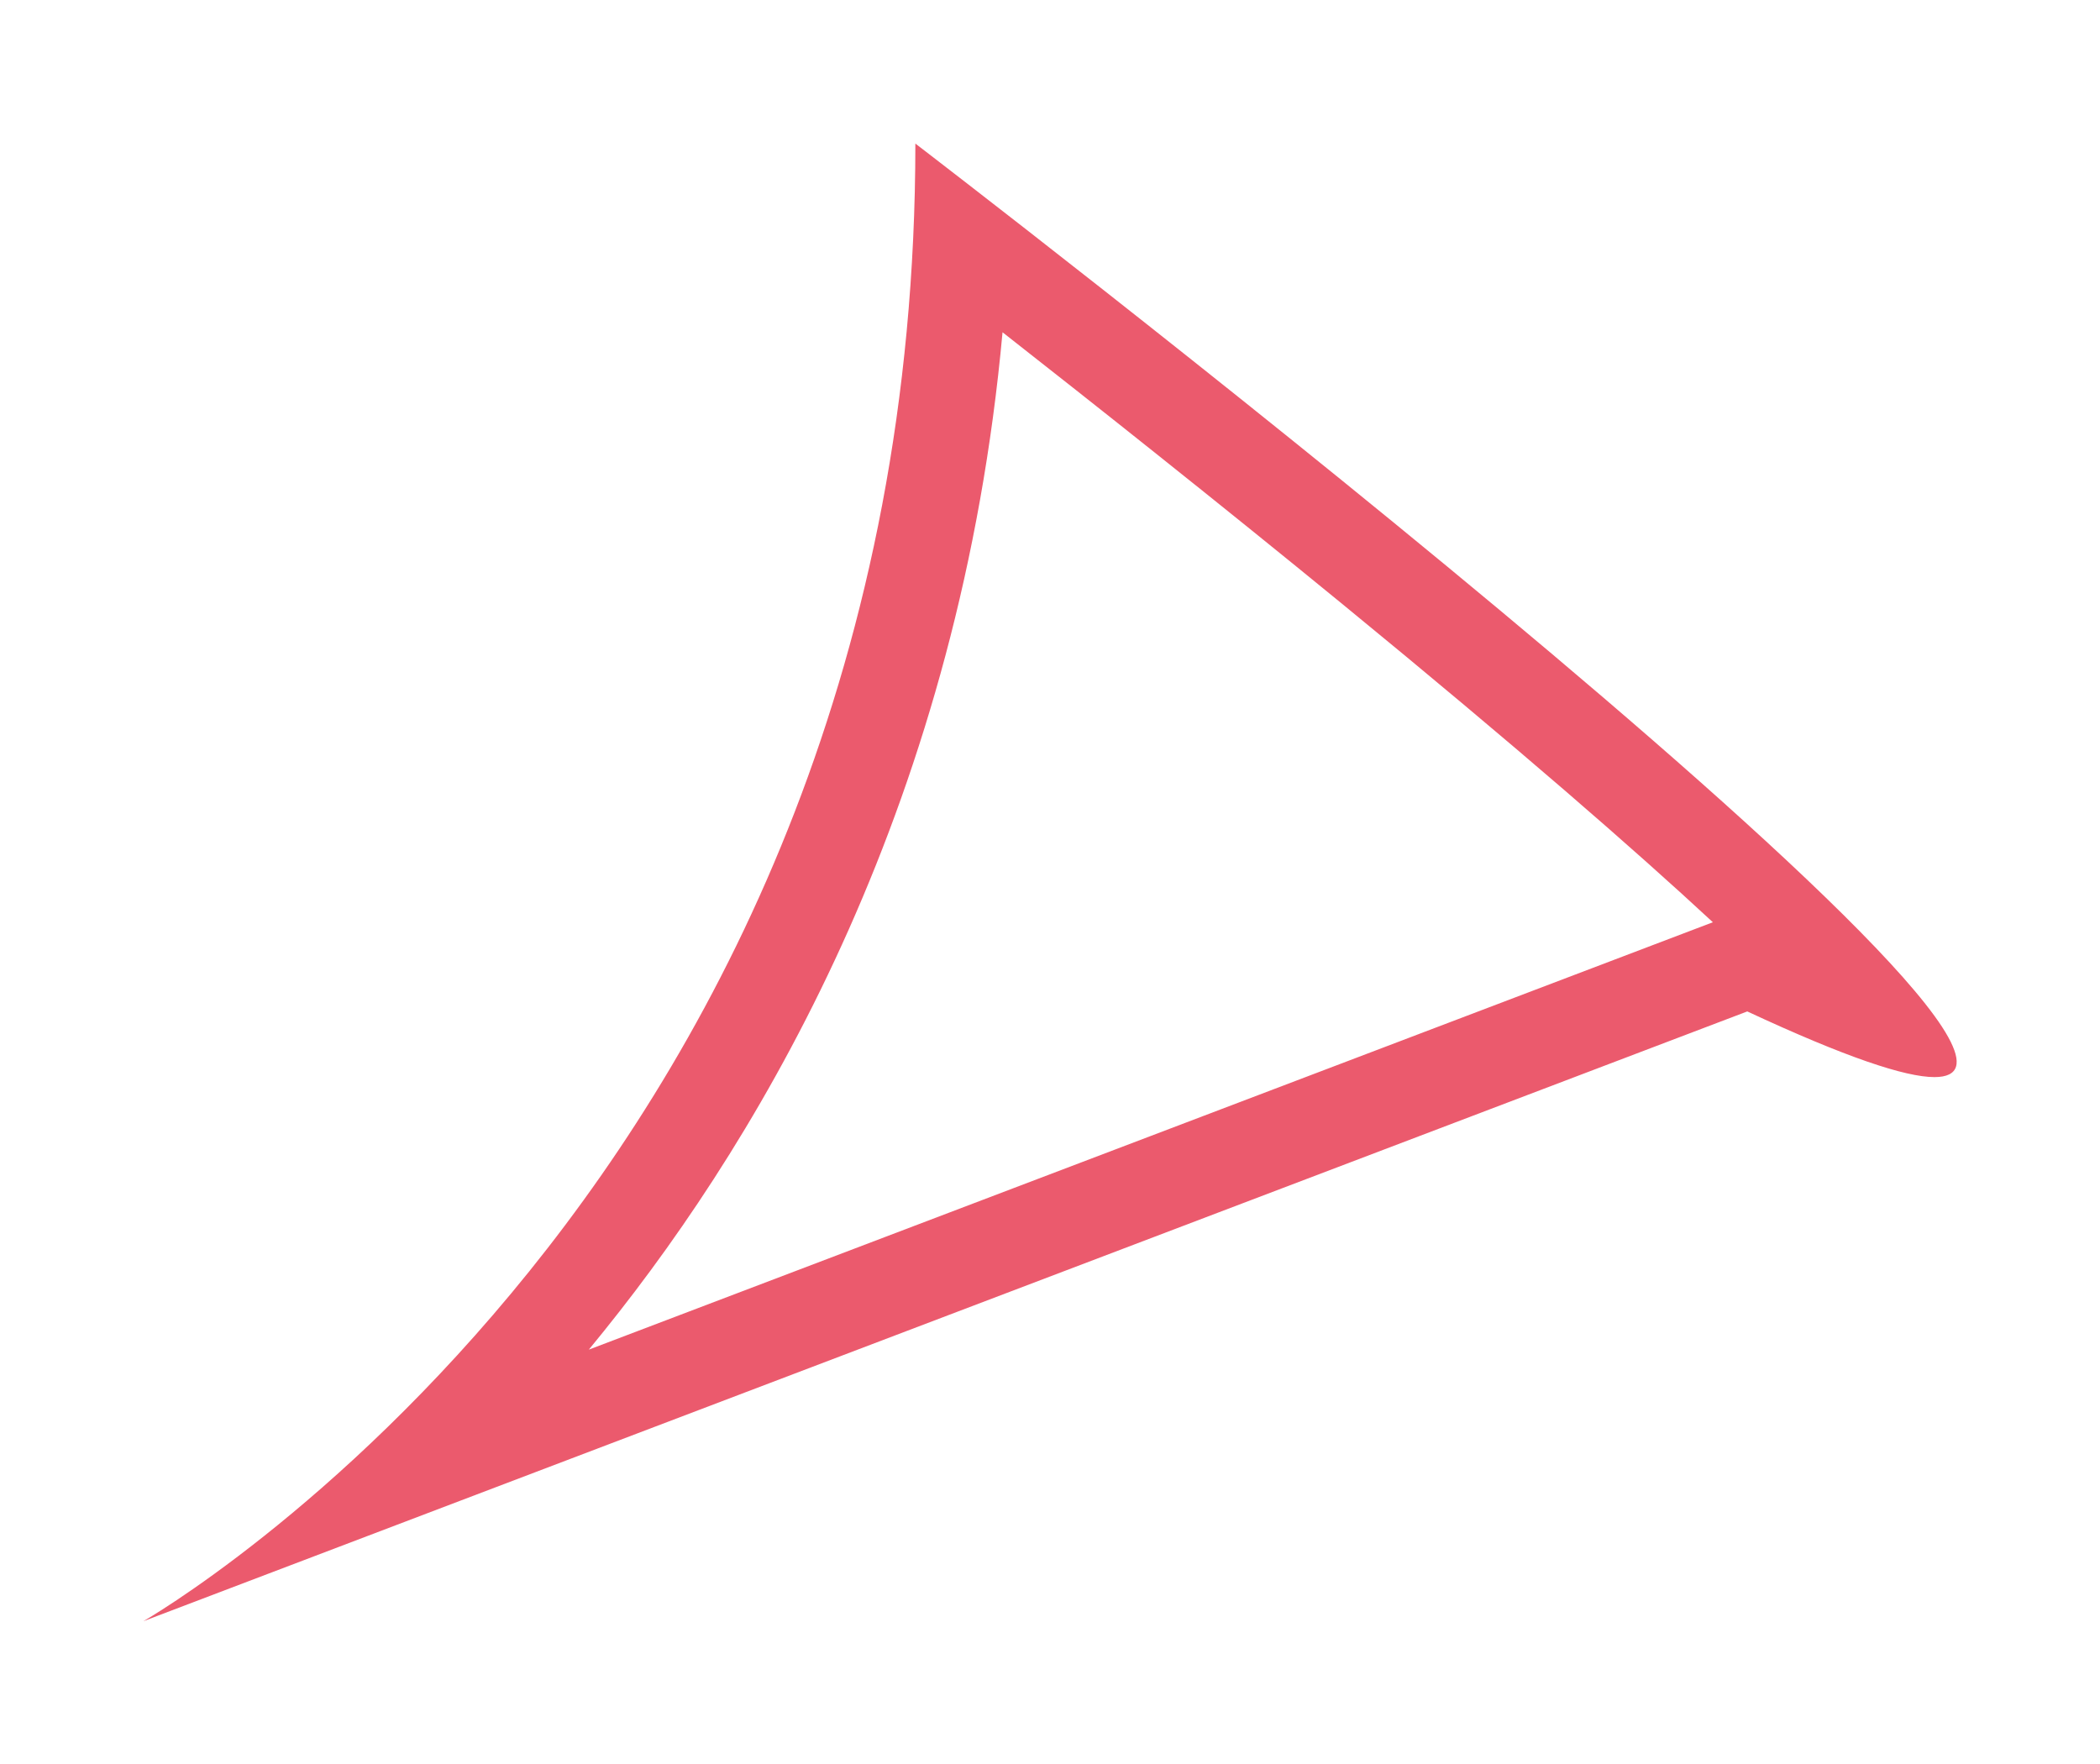 <svg xmlns="http://www.w3.org/2000/svg" xmlns:xlink="http://www.w3.org/1999/xlink" width="21.969" height="18.458" viewBox="0 0 21.969 18.458">
  <defs>
    <filter id="Rectangle_Copy_2" x="0" y="0" width="21.969" height="18.458" filterUnits="userSpaceOnUse">
      <feOffset dx="1" input="SourceAlpha"/>
      <feGaussianBlur stdDeviation="0.5" result="blur"/>
      <feFlood flood-color="#dbdbdb"/>
      <feComposite operator="in" in2="blur"/>
      <feComposite in="SourceGraphic"/>
    </filter>
  </defs>
  <g transform="matrix(1, 0, 0, 1, 0, 0)" filter="url(#Rectangle_Copy_2)">
    <g id="Rectangle_Copy_2-2" data-name="Rectangle Copy 2" transform="translate(19.47 -31.04)" fill="#fff" stroke-miterlimit="10">
      <path d="M -16.121 46.382 C -15.619 45.897 -15.081 45.322 -14.542 44.652 C -12.761 42.44 -10.659 38.759 -10.417 33.543 C -9.445 34.298 -7.698 35.668 -5.942 37.11 C -2.809 39.683 -1.476 40.982 -0.91 41.624 C -1.167 41.529 -1.514 41.385 -1.98 41.168 L -2.171 41.079 L -2.368 41.154 L -16.121 46.382 Z" stroke="none"/>
      <path d="M -14.31 45.159 L -2.551 40.688 C -3.362 39.936 -4.584 38.869 -6.421 37.364 C -7.734 36.289 -9.029 35.263 -9.982 34.516 C -10.424 39.365 -12.434 42.831 -14.153 44.966 C -14.205 45.031 -14.257 45.095 -14.31 45.159 M -18.97 48 C -18.97 48 -10.894 43.389 -10.894 32.542 C -10.894 32.542 1.863 42.308 -0.233 42.308 C -0.539 42.308 -1.163 42.1 -2.191 41.621 L -18.97 48 Z" stroke="none" fill="#eb5a6d"/>
    </g>
  </g>
</svg>
